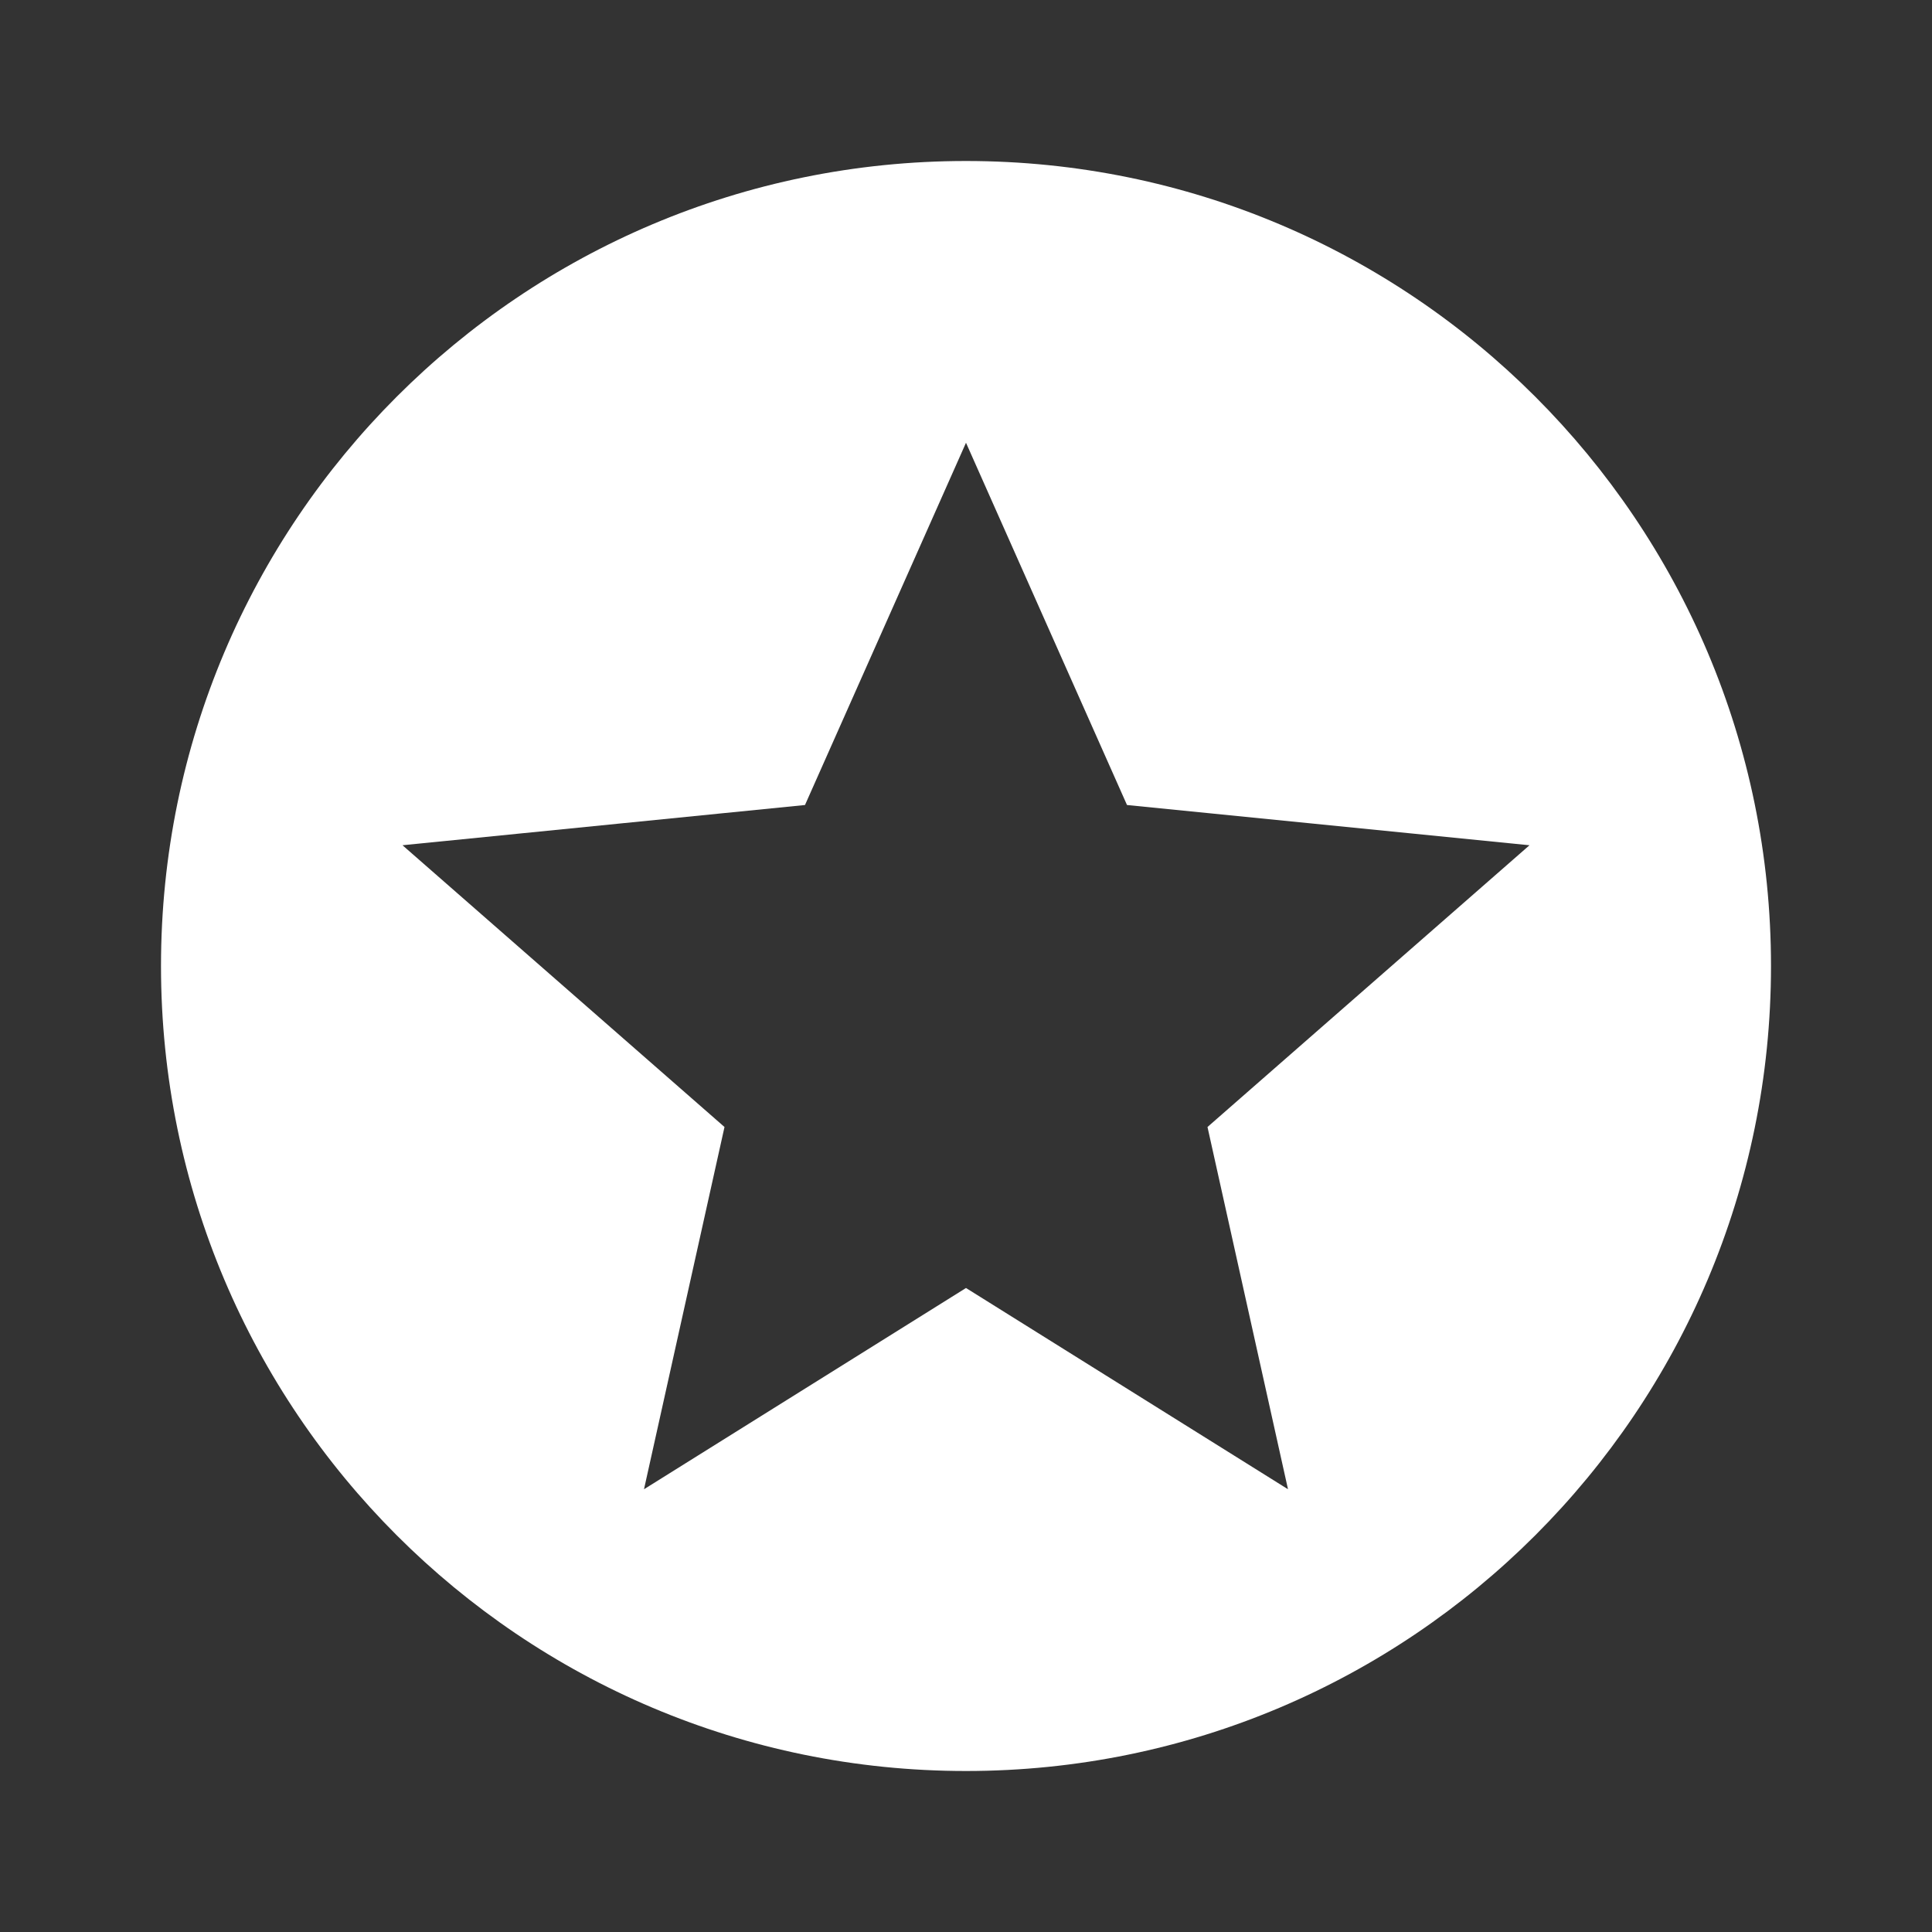 <svg xmlns="http://www.w3.org/2000/svg" xml:space="preserve" width="192" height="192"><rect width="100%" height="100%" fill="#333333" stroke="none"/><path d="M96 16c-44.2 0-80 35.8-80 80s35.8 80 80 80 80-35.8 80-80-35.8-80-80-80m32 132-32-20-32 20 8-36-32-28 40-4 16-36 16 36 40 4-32 28z" style="fill:#fff"/></svg>